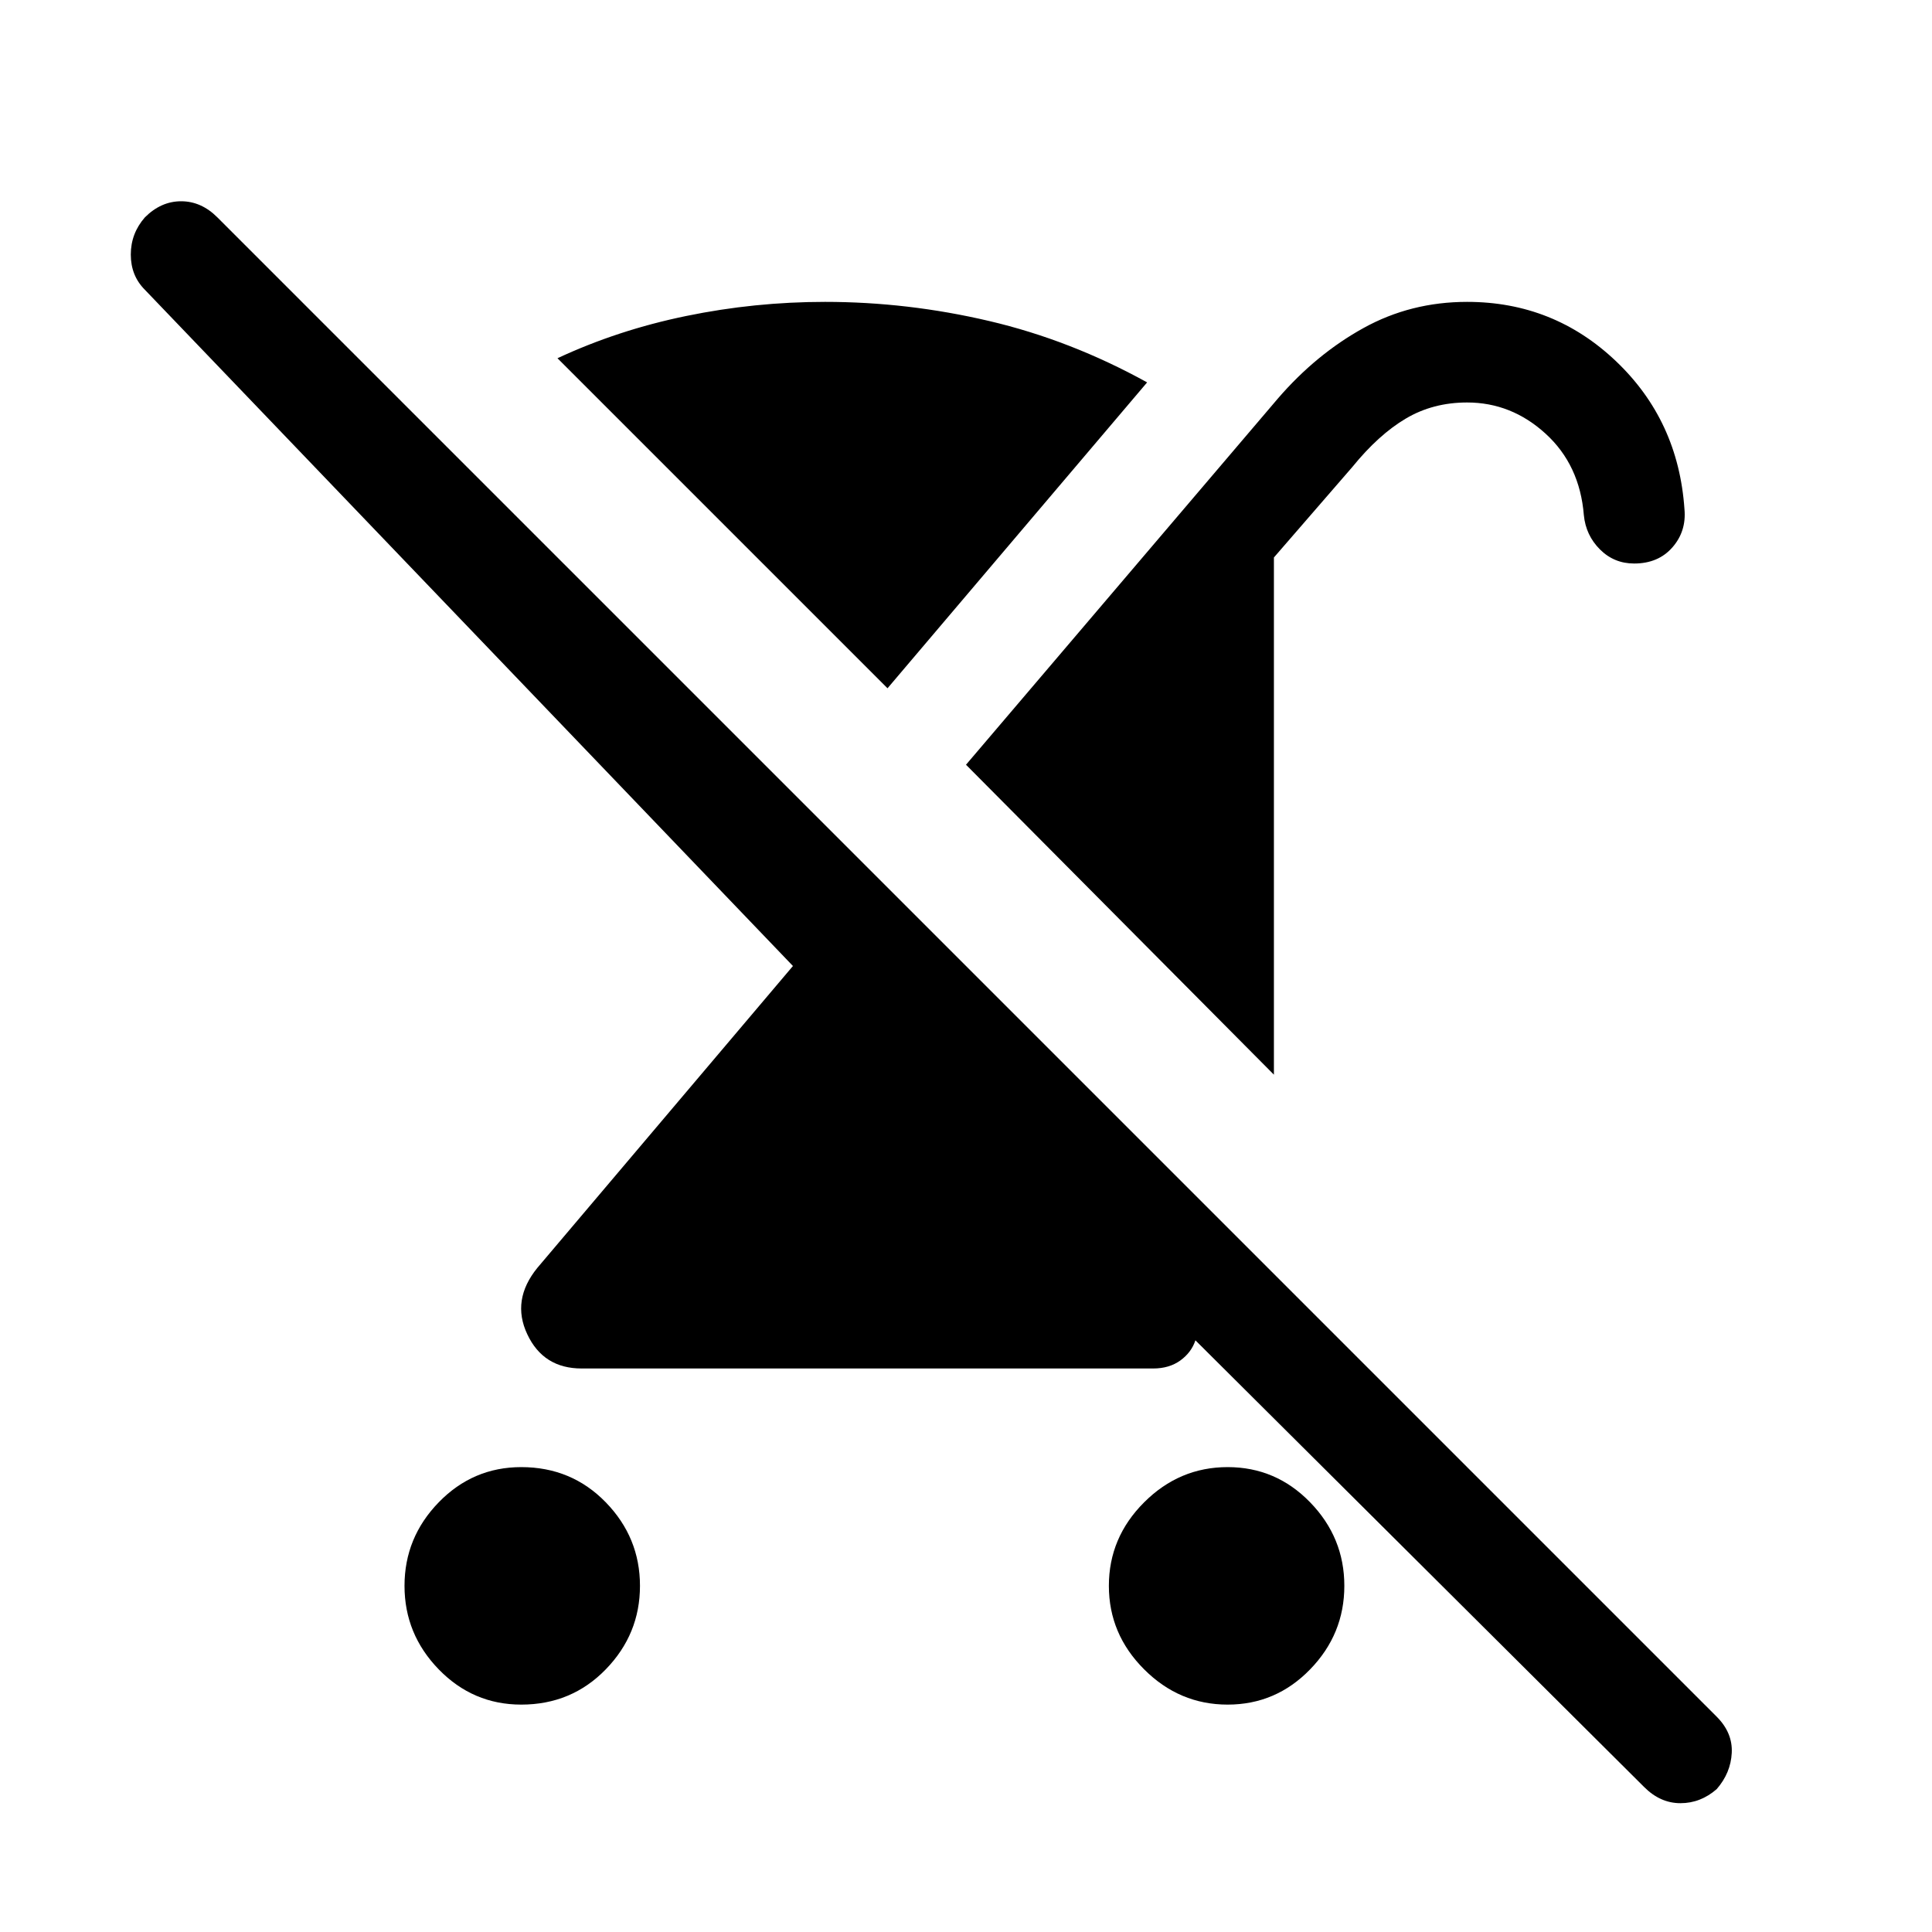 <svg xmlns="http://www.w3.org/2000/svg" height="40" width="40"><path d="M10.792 35.292Q9.792 35.292 9.083 34.562Q8.375 33.833 8.375 32.833Q8.375 31.833 9.083 31.104Q9.792 30.375 10.792 30.375Q11.833 30.375 12.542 31.104Q13.25 31.833 13.25 32.833Q13.25 33.833 12.542 34.562Q11.833 35.292 10.792 35.292ZM33.833 11.667Q33.417 11.667 33.125 11.375Q32.833 11.083 32.792 10.667Q32.708 9.625 32 8.979Q31.292 8.333 30.375 8.333Q29.667 8.333 29.104 8.667Q28.542 9 28 9.667L26.375 11.542V22.25L20 15.833L26.458 8.25Q27.25 7.333 28.229 6.792Q29.208 6.25 30.375 6.25Q32.167 6.25 33.458 7.479Q34.75 8.708 34.875 10.542Q34.917 11 34.625 11.333Q34.333 11.667 33.833 11.667ZM18.375 14.25 11.542 7.417Q12.792 6.833 14.208 6.542Q15.625 6.25 17.083 6.25Q18.792 6.25 20.479 6.646Q22.167 7.042 23.75 7.917ZM34.042 37 24.75 27.75Q24.667 28 24.438 28.167Q24.208 28.333 23.875 28.333H12.042Q11.25 28.333 10.917 27.625Q10.583 26.917 11.125 26.25L16.417 20L3 6Q2.708 5.708 2.708 5.271Q2.708 4.833 3 4.5Q3.333 4.167 3.75 4.167Q4.167 4.167 4.5 4.5L35.542 35.542Q35.875 35.875 35.854 36.292Q35.833 36.708 35.542 37.042Q35.208 37.333 34.792 37.333Q34.375 37.333 34.042 37ZM25.417 35.292Q24.417 35.292 23.688 34.562Q22.958 33.833 22.958 32.833Q22.958 31.833 23.688 31.104Q24.417 30.375 25.417 30.375Q26.417 30.375 27.125 31.104Q27.833 31.833 27.833 32.833Q27.833 33.833 27.125 34.562Q26.417 35.292 25.417 35.292Z"/></svg>